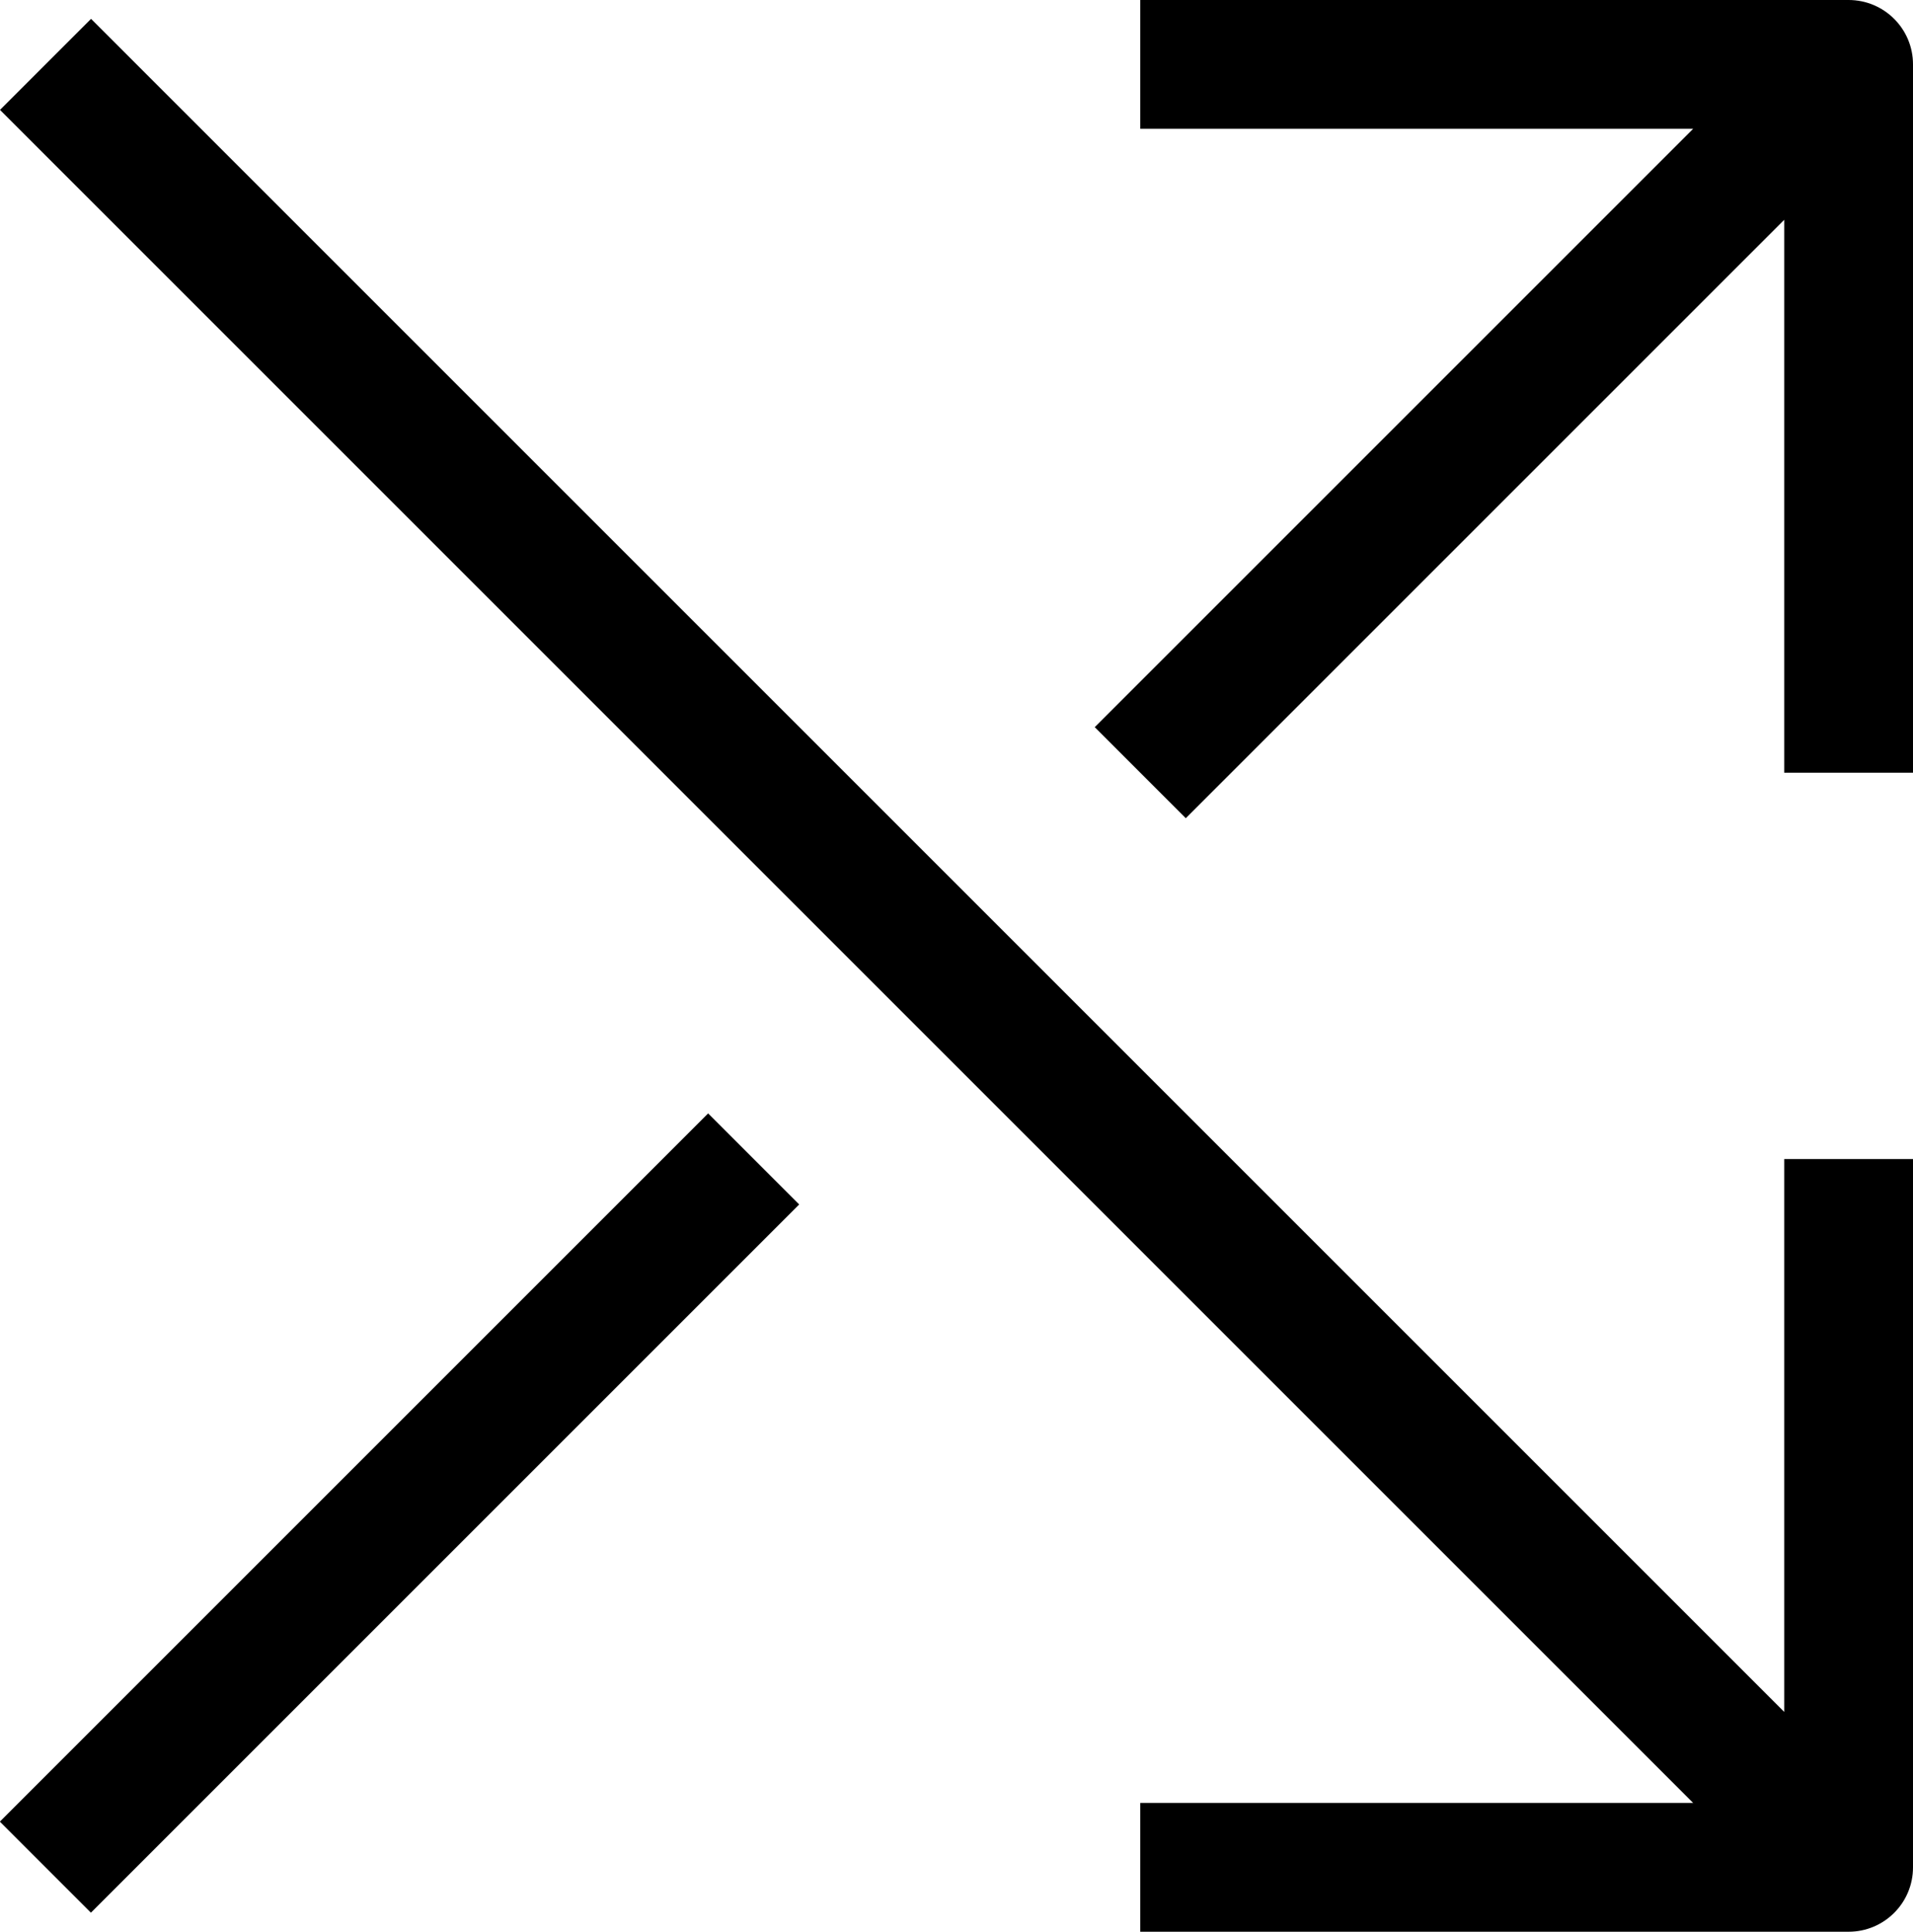 <?xml version="1.0" ?><svg id="Arrow-27" style="enable-background:new 0 0 29.707 30;" version="1.1" viewBox="0 0 29.707 30" xml:space="preserve" xmlns="http://www.w3.org/2000/svg" xmlns:xlink="http://www.w3.org/1999/xlink"><g><path d="M28.707,0h-11v2h8.586L17,11.293l1.414,1.414l9.293-9.293V12h2V1C29.707,0.447,29.259,0,28.707,0z"/><rect height="2" transform="matrix(0.707 -0.707 0.707 0.707 -14.799 11.272)" width="15.557" x="-1.571" y="22.5"/><path d="M27.707,26.586L1.414,0.293L0,1.707L26.293,28h-8.586v2h11c0.552,0,1-0.447,1-1V18h-2V26.586z"/></g></svg>